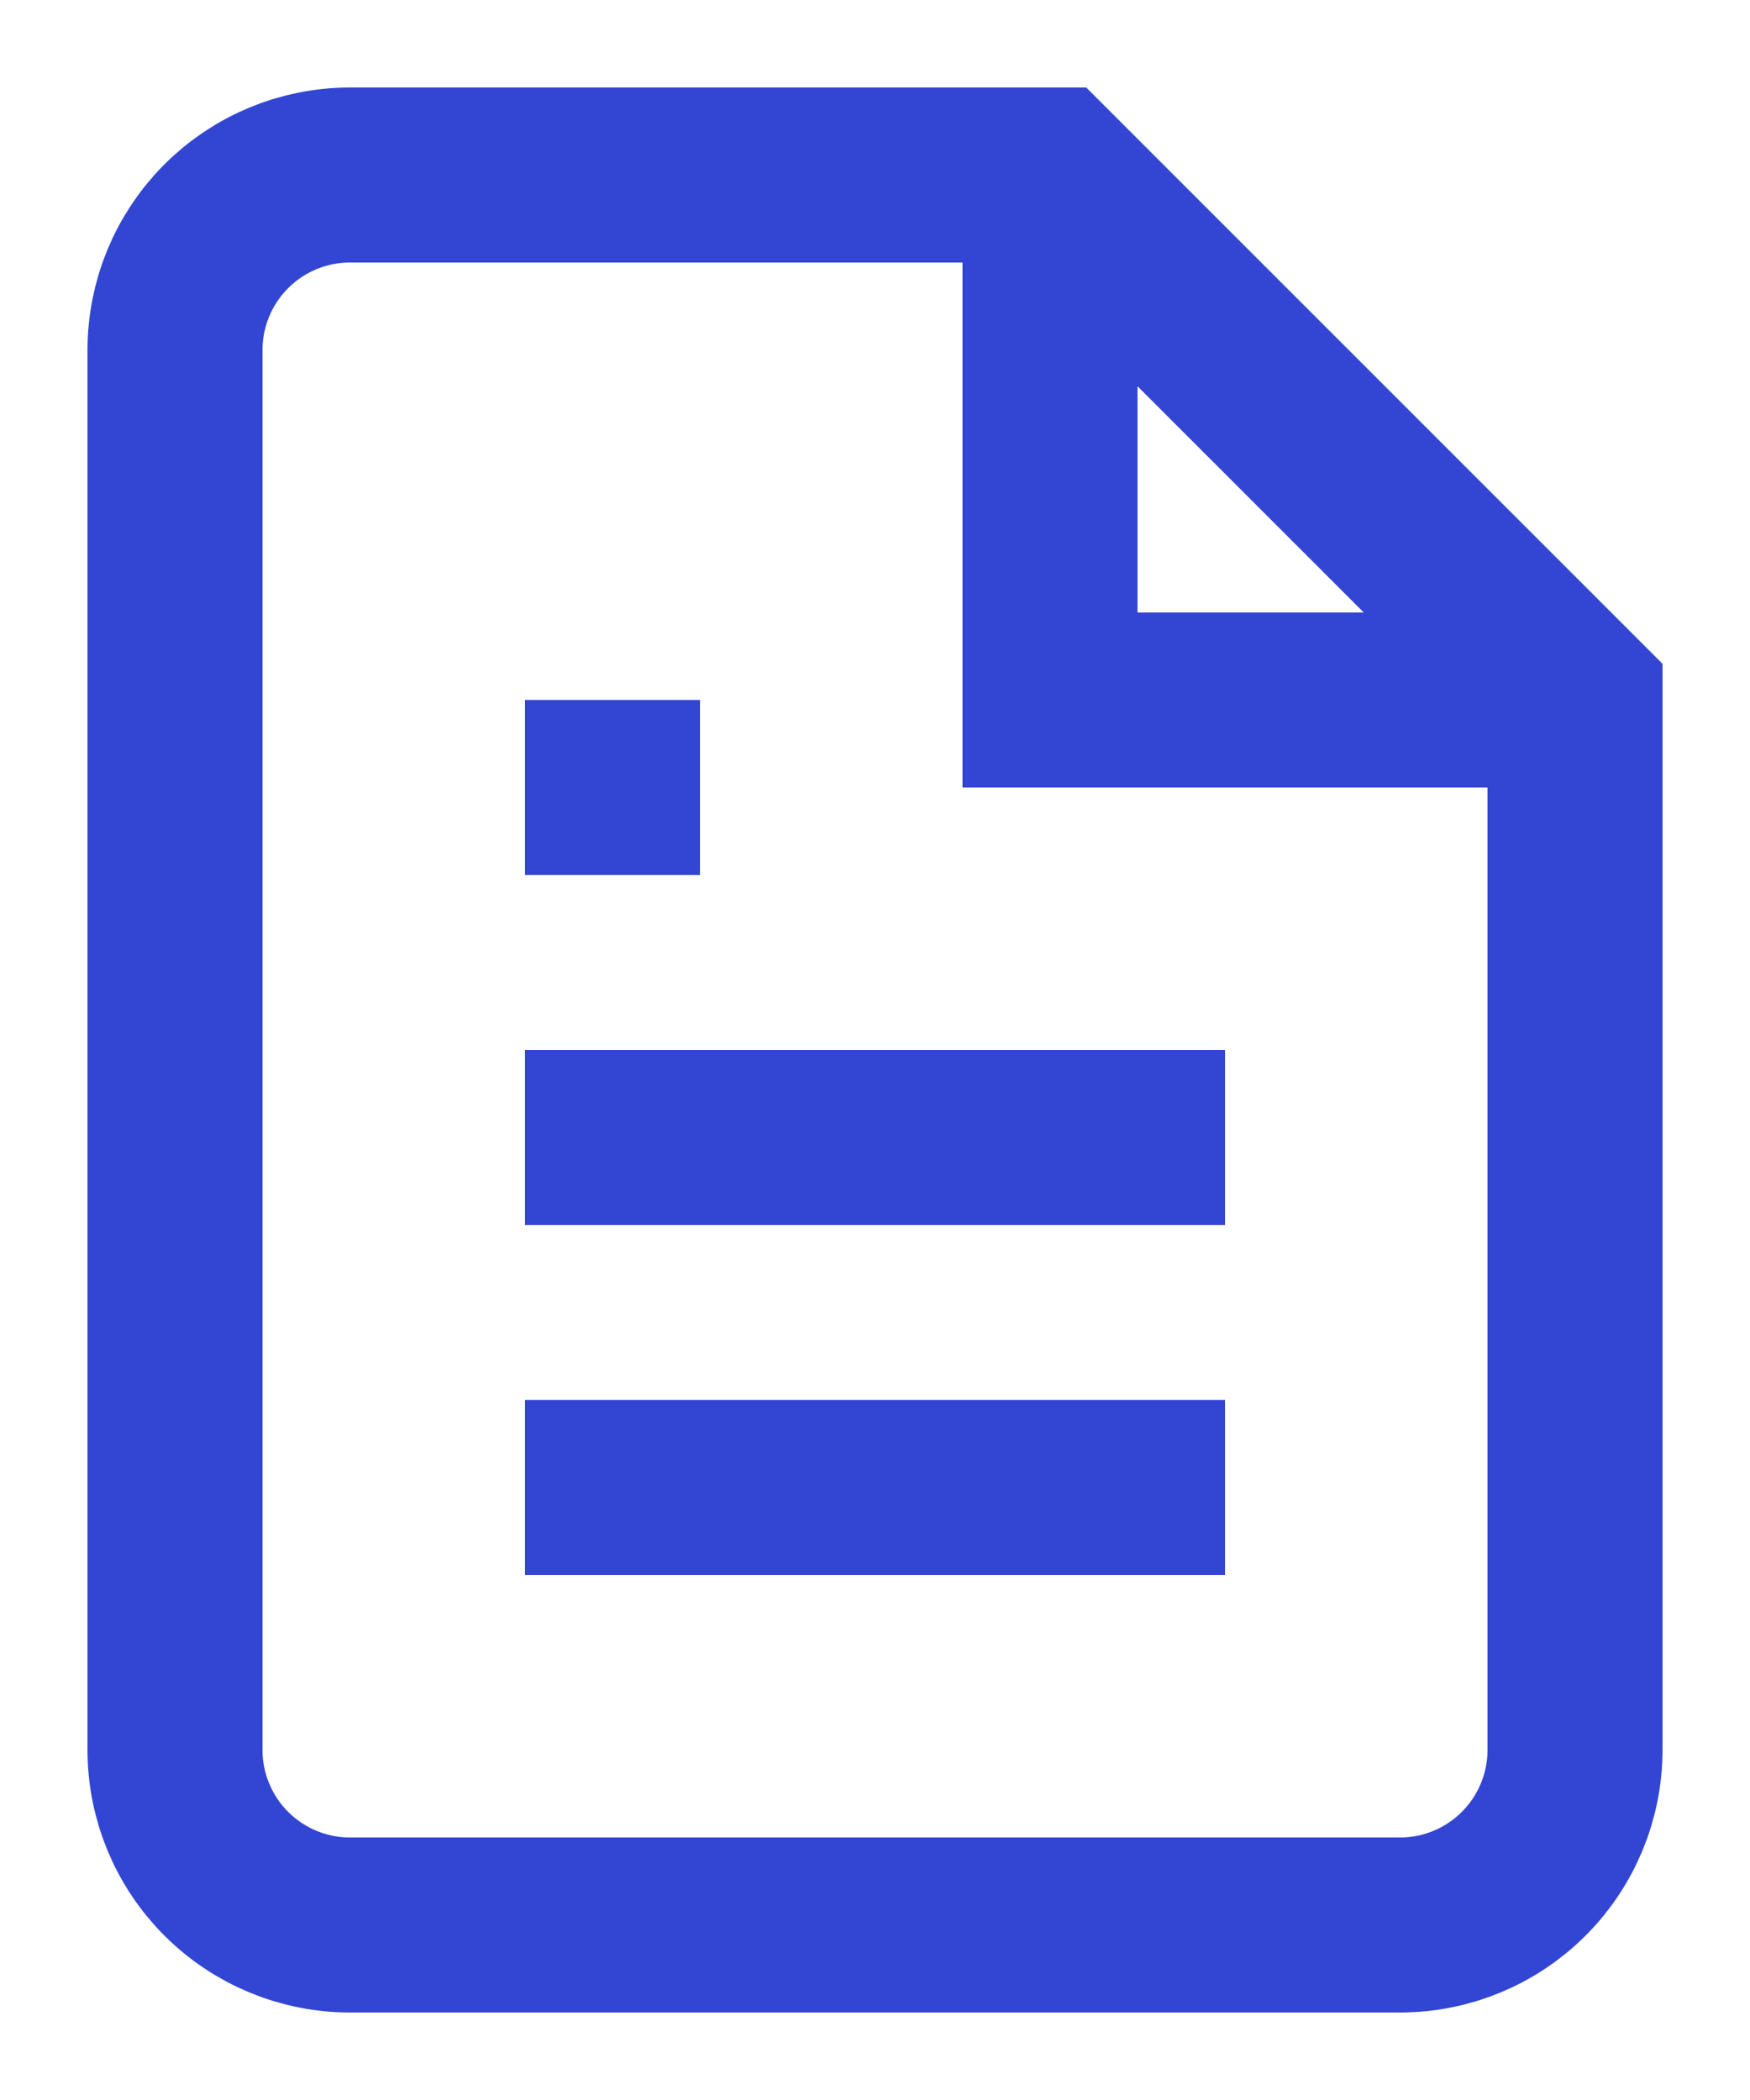 <?xml version="1.0" encoding="UTF-8"?>
<svg width="20px" height="24px" viewBox="0 0 20 24" version="1.1" xmlns="http://www.w3.org/2000/svg" xmlns:xlink="http://www.w3.org/1999/xlink">
    <title>Artboard</title>
    <g id="Artboard" stroke="none" stroke-width="1" fill="none" fill-rule="evenodd">
        <g id="file-ic-blue" transform="translate(2, 2)" stroke="#3246D3" stroke-width="2">
            <path d="M10,0 L2,0 C1.47,0 0.961,0.211 0.586,0.586 C0.211,0.961 0,1.47 0,2 L0,18 C0,18.53 0.211,19.039 0.586,19.414 C0.961,19.789 1.47,20 2,20 L14,20 C14.53,20 15.039,19.789 15.414,19.414 C15.789,19.039 16,18.53 16,18 L16,6 L10,0 Z" id="Path"></path>
            <polyline id="Path" points="10 0 10 6 16 6"></polyline>
            <line x1="12" y1="11" x2="4" y2="11" id="Path"></line>
            <line x1="12" y1="15" x2="4" y2="15" id="Path"></line>
            <polyline id="Path" points="6 7 5 7 4 7"></polyline>
        </g>
    </g>
</svg>
